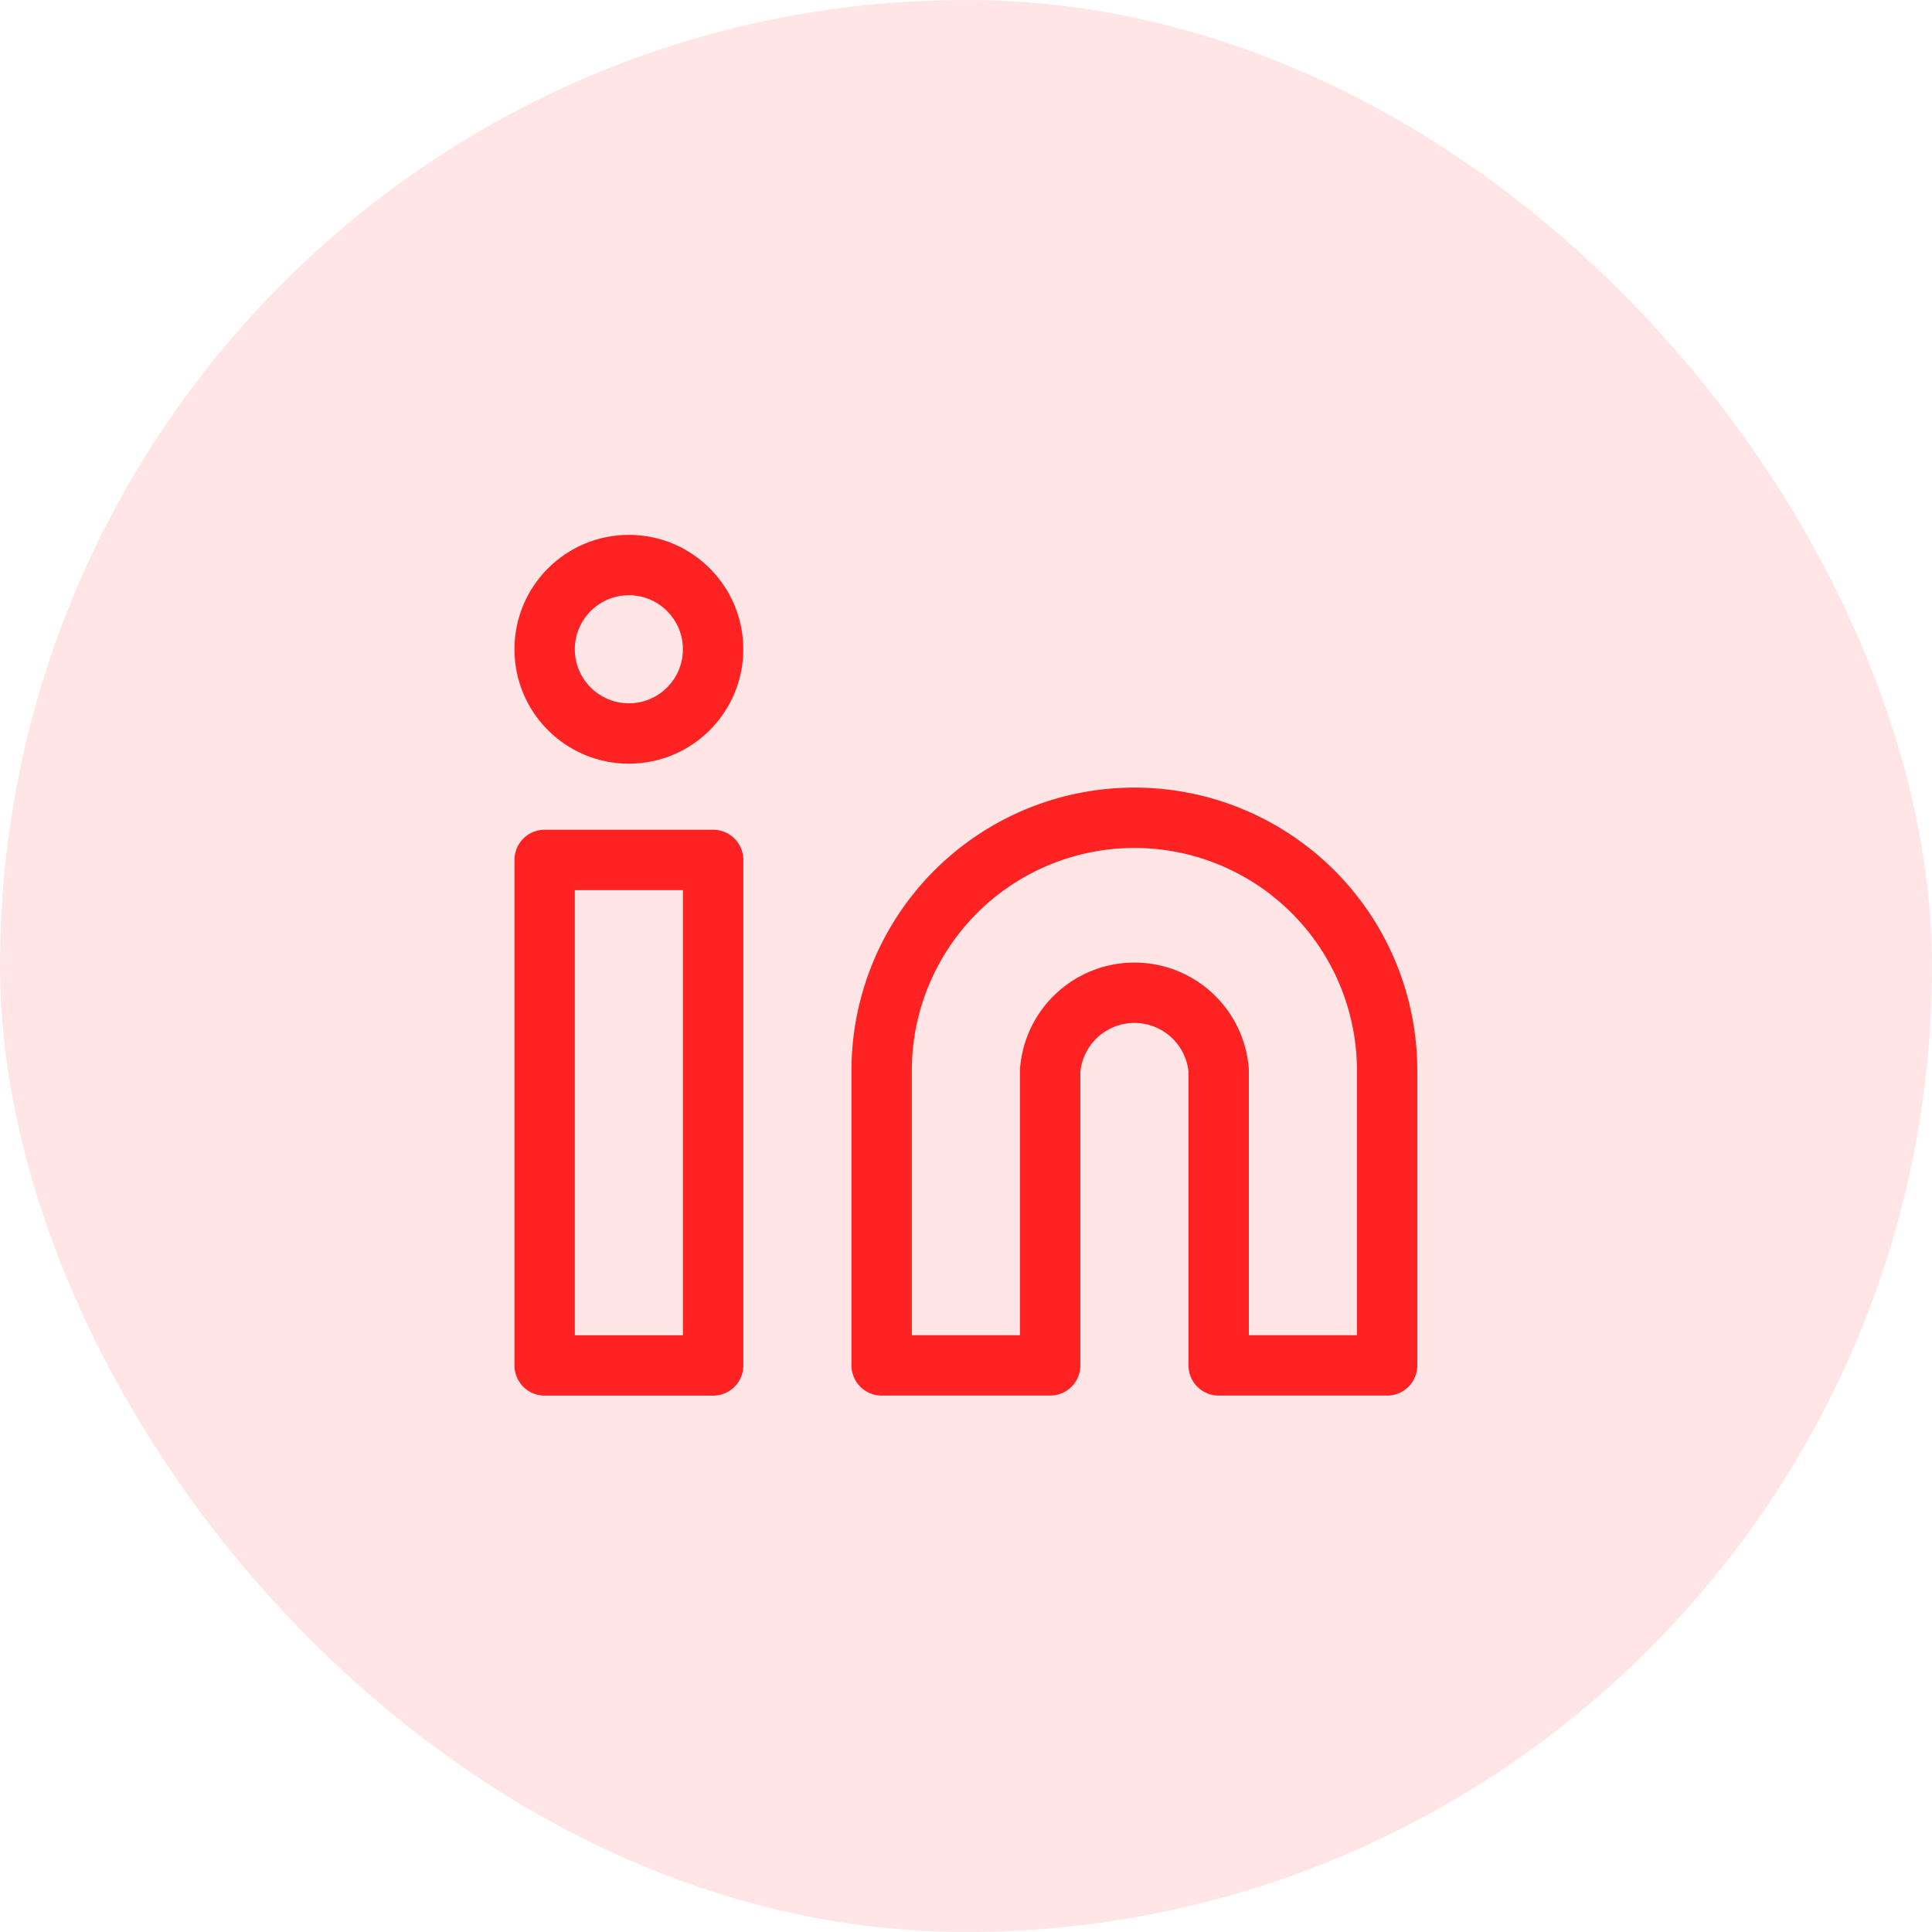 <svg xmlns="http://www.w3.org/2000/svg" width="32" height="32" viewBox="0 0 32 32"><defs><style>.a{fill:rgba(255,34,34,0.12);}.b{fill:none;stroke:#f22;stroke-linecap:round;stroke-linejoin:round;}</style></defs><g transform="translate(9.021 9.359)"><rect class="a" width="32" height="32" rx="16" transform="translate(-9.021 -9.359)"/><path class="b" d="M14.186,8a4.186,4.186,0,0,1,4.186,4.186V17.07H15.582V12.186a1.4,1.4,0,0,0-2.791,0V17.07H10V12.186A4.186,4.186,0,0,1,14.186,8Z" transform="translate(-4.418 -3.814)"/><rect class="b" width="2.791" height="8.373" transform="translate(0 4.884)"/><circle class="b" cx="1.395" cy="1.395" r="1.395" transform="translate(0)"/></g></svg>